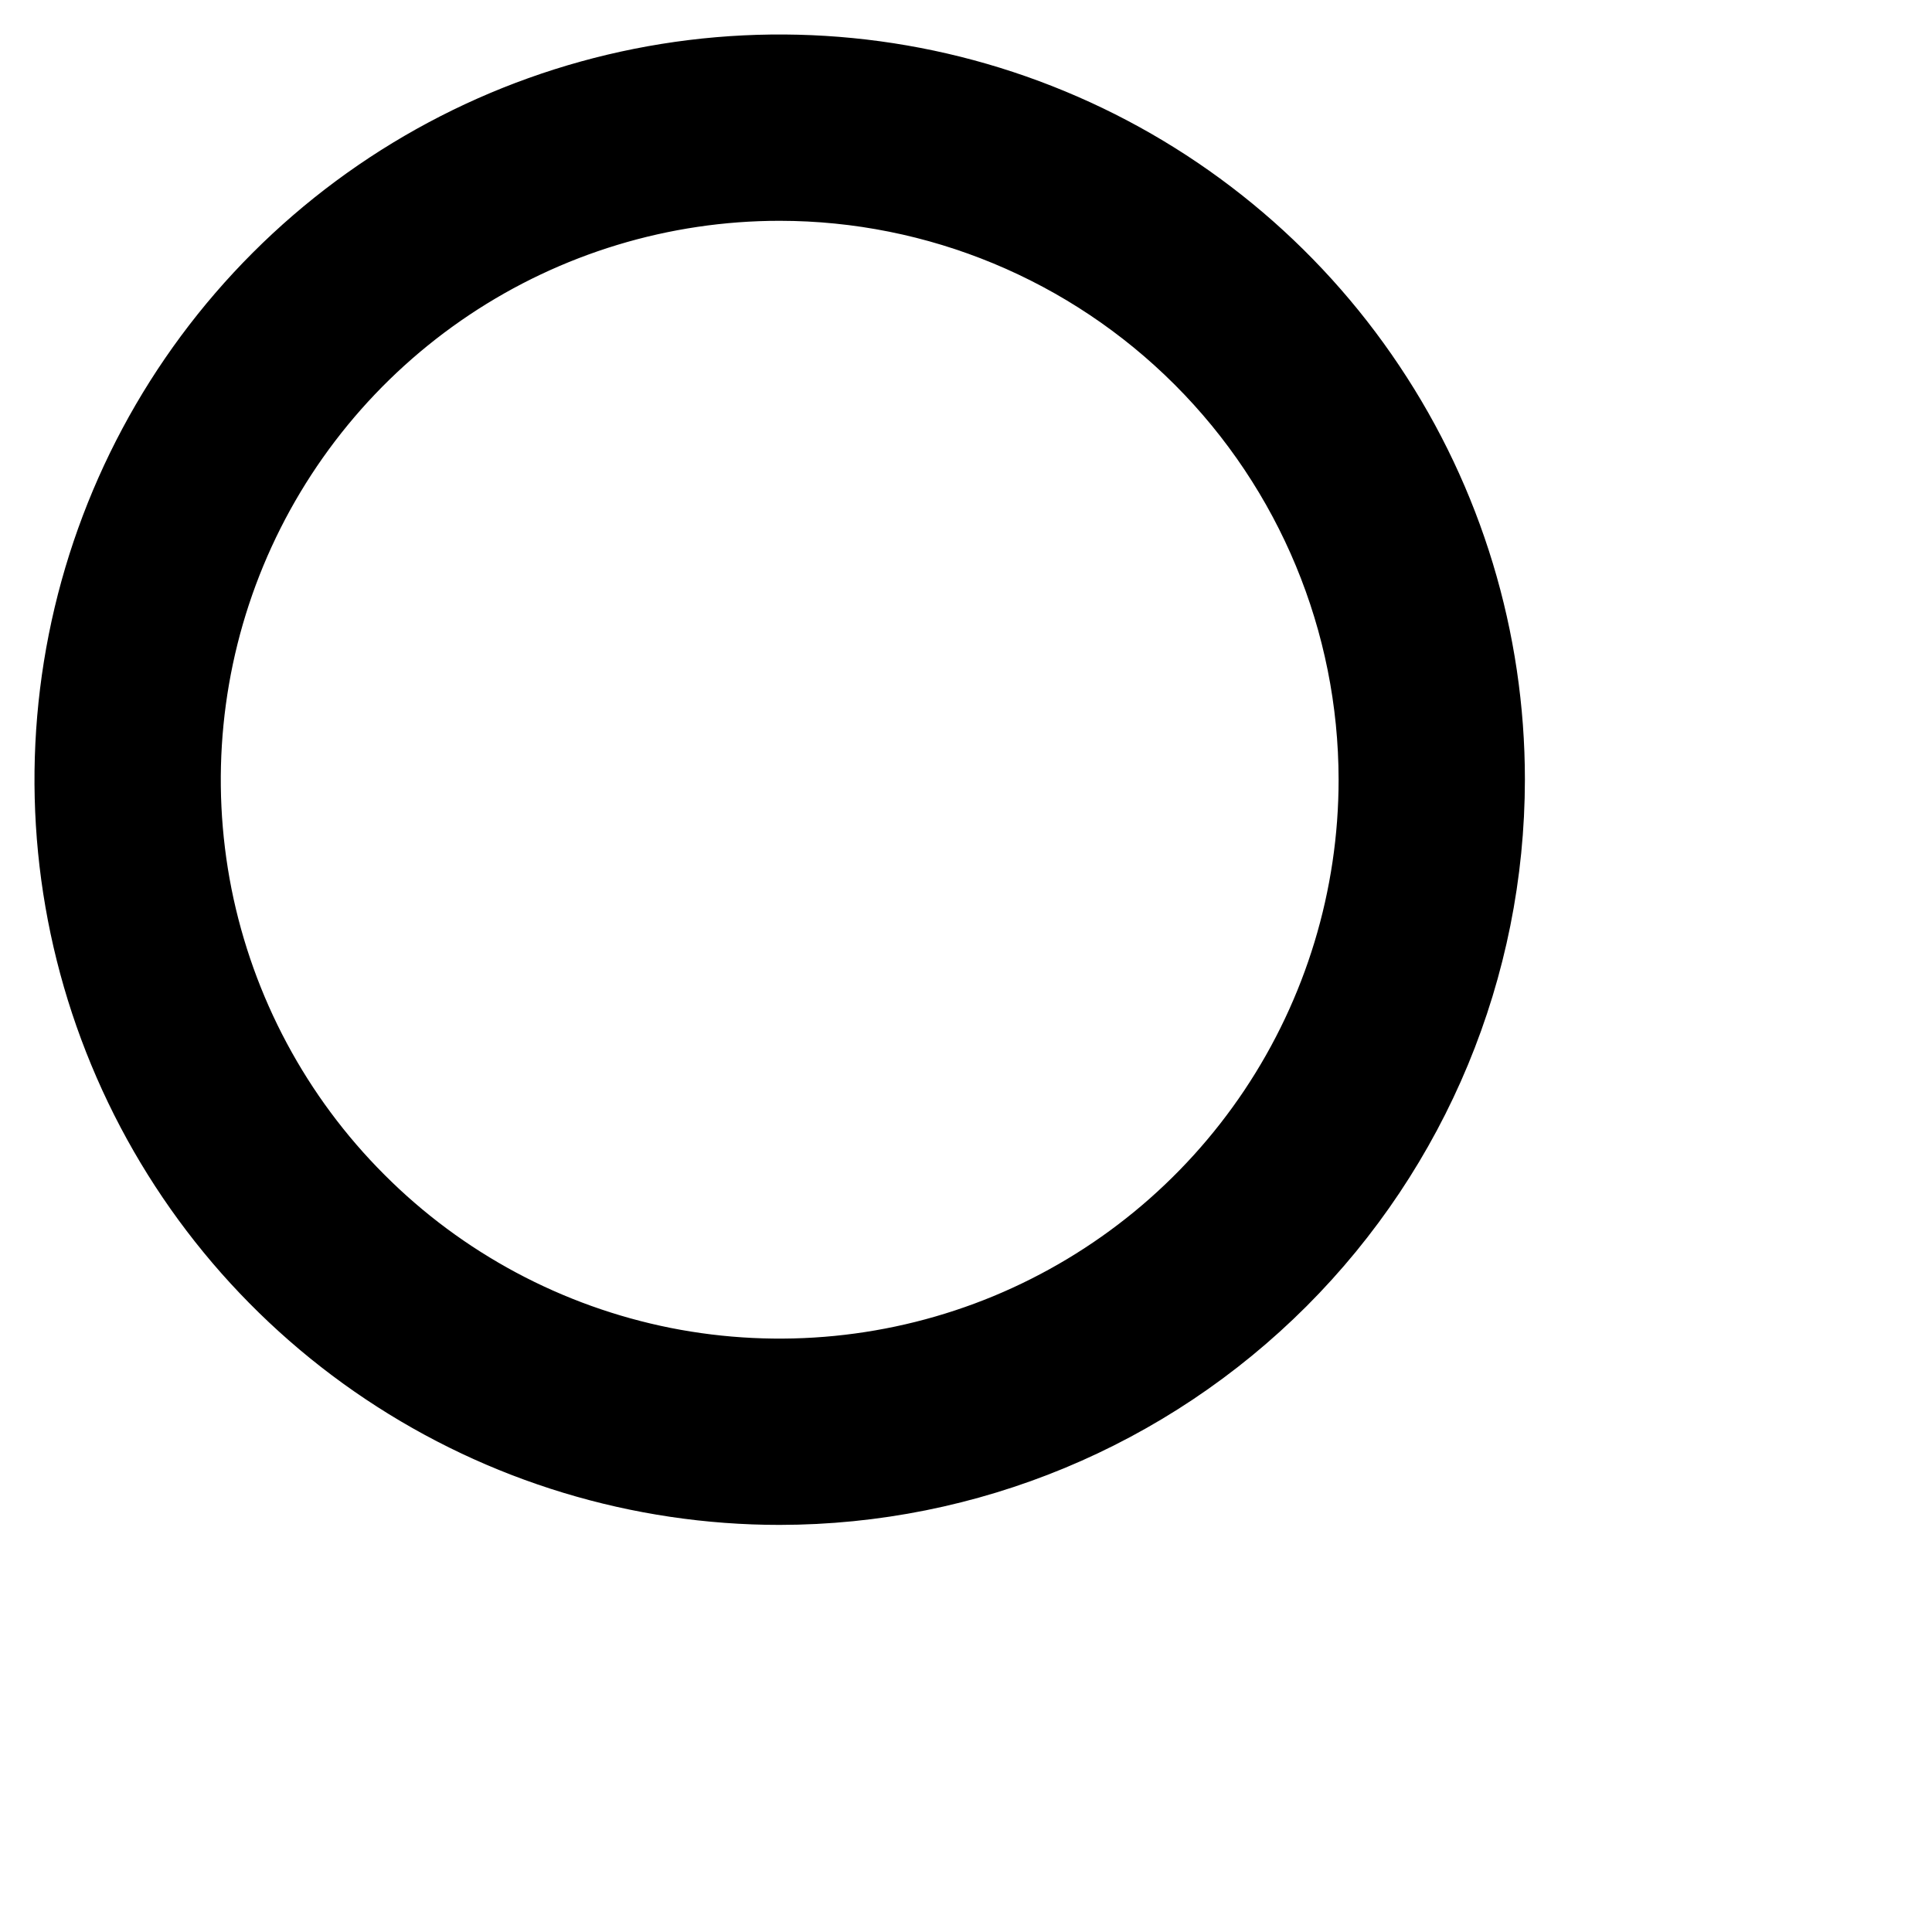 <svg width="14" height="14" viewBox="0 0 14 14" fill="none" xmlns="http://www.w3.org/2000/svg">
<path d="M5.651 1.1H5.65C4.75 1.1 3.87 1.367 3.122 1.867C2.374 2.367 1.791 3.077 1.446 3.909C1.102 4.74 1.012 5.655 1.187 6.538C1.363 7.42 1.796 8.231 2.433 8.867C3.069 9.504 3.88 9.937 4.762 10.113C5.645 10.288 6.56 10.198 7.391 9.854C8.223 9.509 8.933 8.926 9.433 8.178C9.933 7.43 10.2 6.55 10.2 5.65L10.2 5.649C10.199 4.443 9.719 3.287 8.866 2.434C8.013 1.581 6.857 1.101 5.651 1.1ZM5.649 10.55C4.681 10.55 3.733 10.262 2.928 9.724C2.122 9.186 1.494 8.421 1.123 7.525C0.752 6.63 0.655 5.645 0.844 4.694C1.033 3.744 1.5 2.87 2.185 2.185C2.87 1.5 3.744 1.033 4.694 0.844C5.645 0.655 6.63 0.752 7.525 1.123C8.421 1.494 9.186 2.122 9.724 2.928C10.263 3.733 10.55 4.681 10.55 5.649C10.549 6.949 10.032 8.194 9.113 9.113C8.194 10.032 6.949 10.549 5.649 10.55Z" fill="black" stroke="black"/>
</svg>
